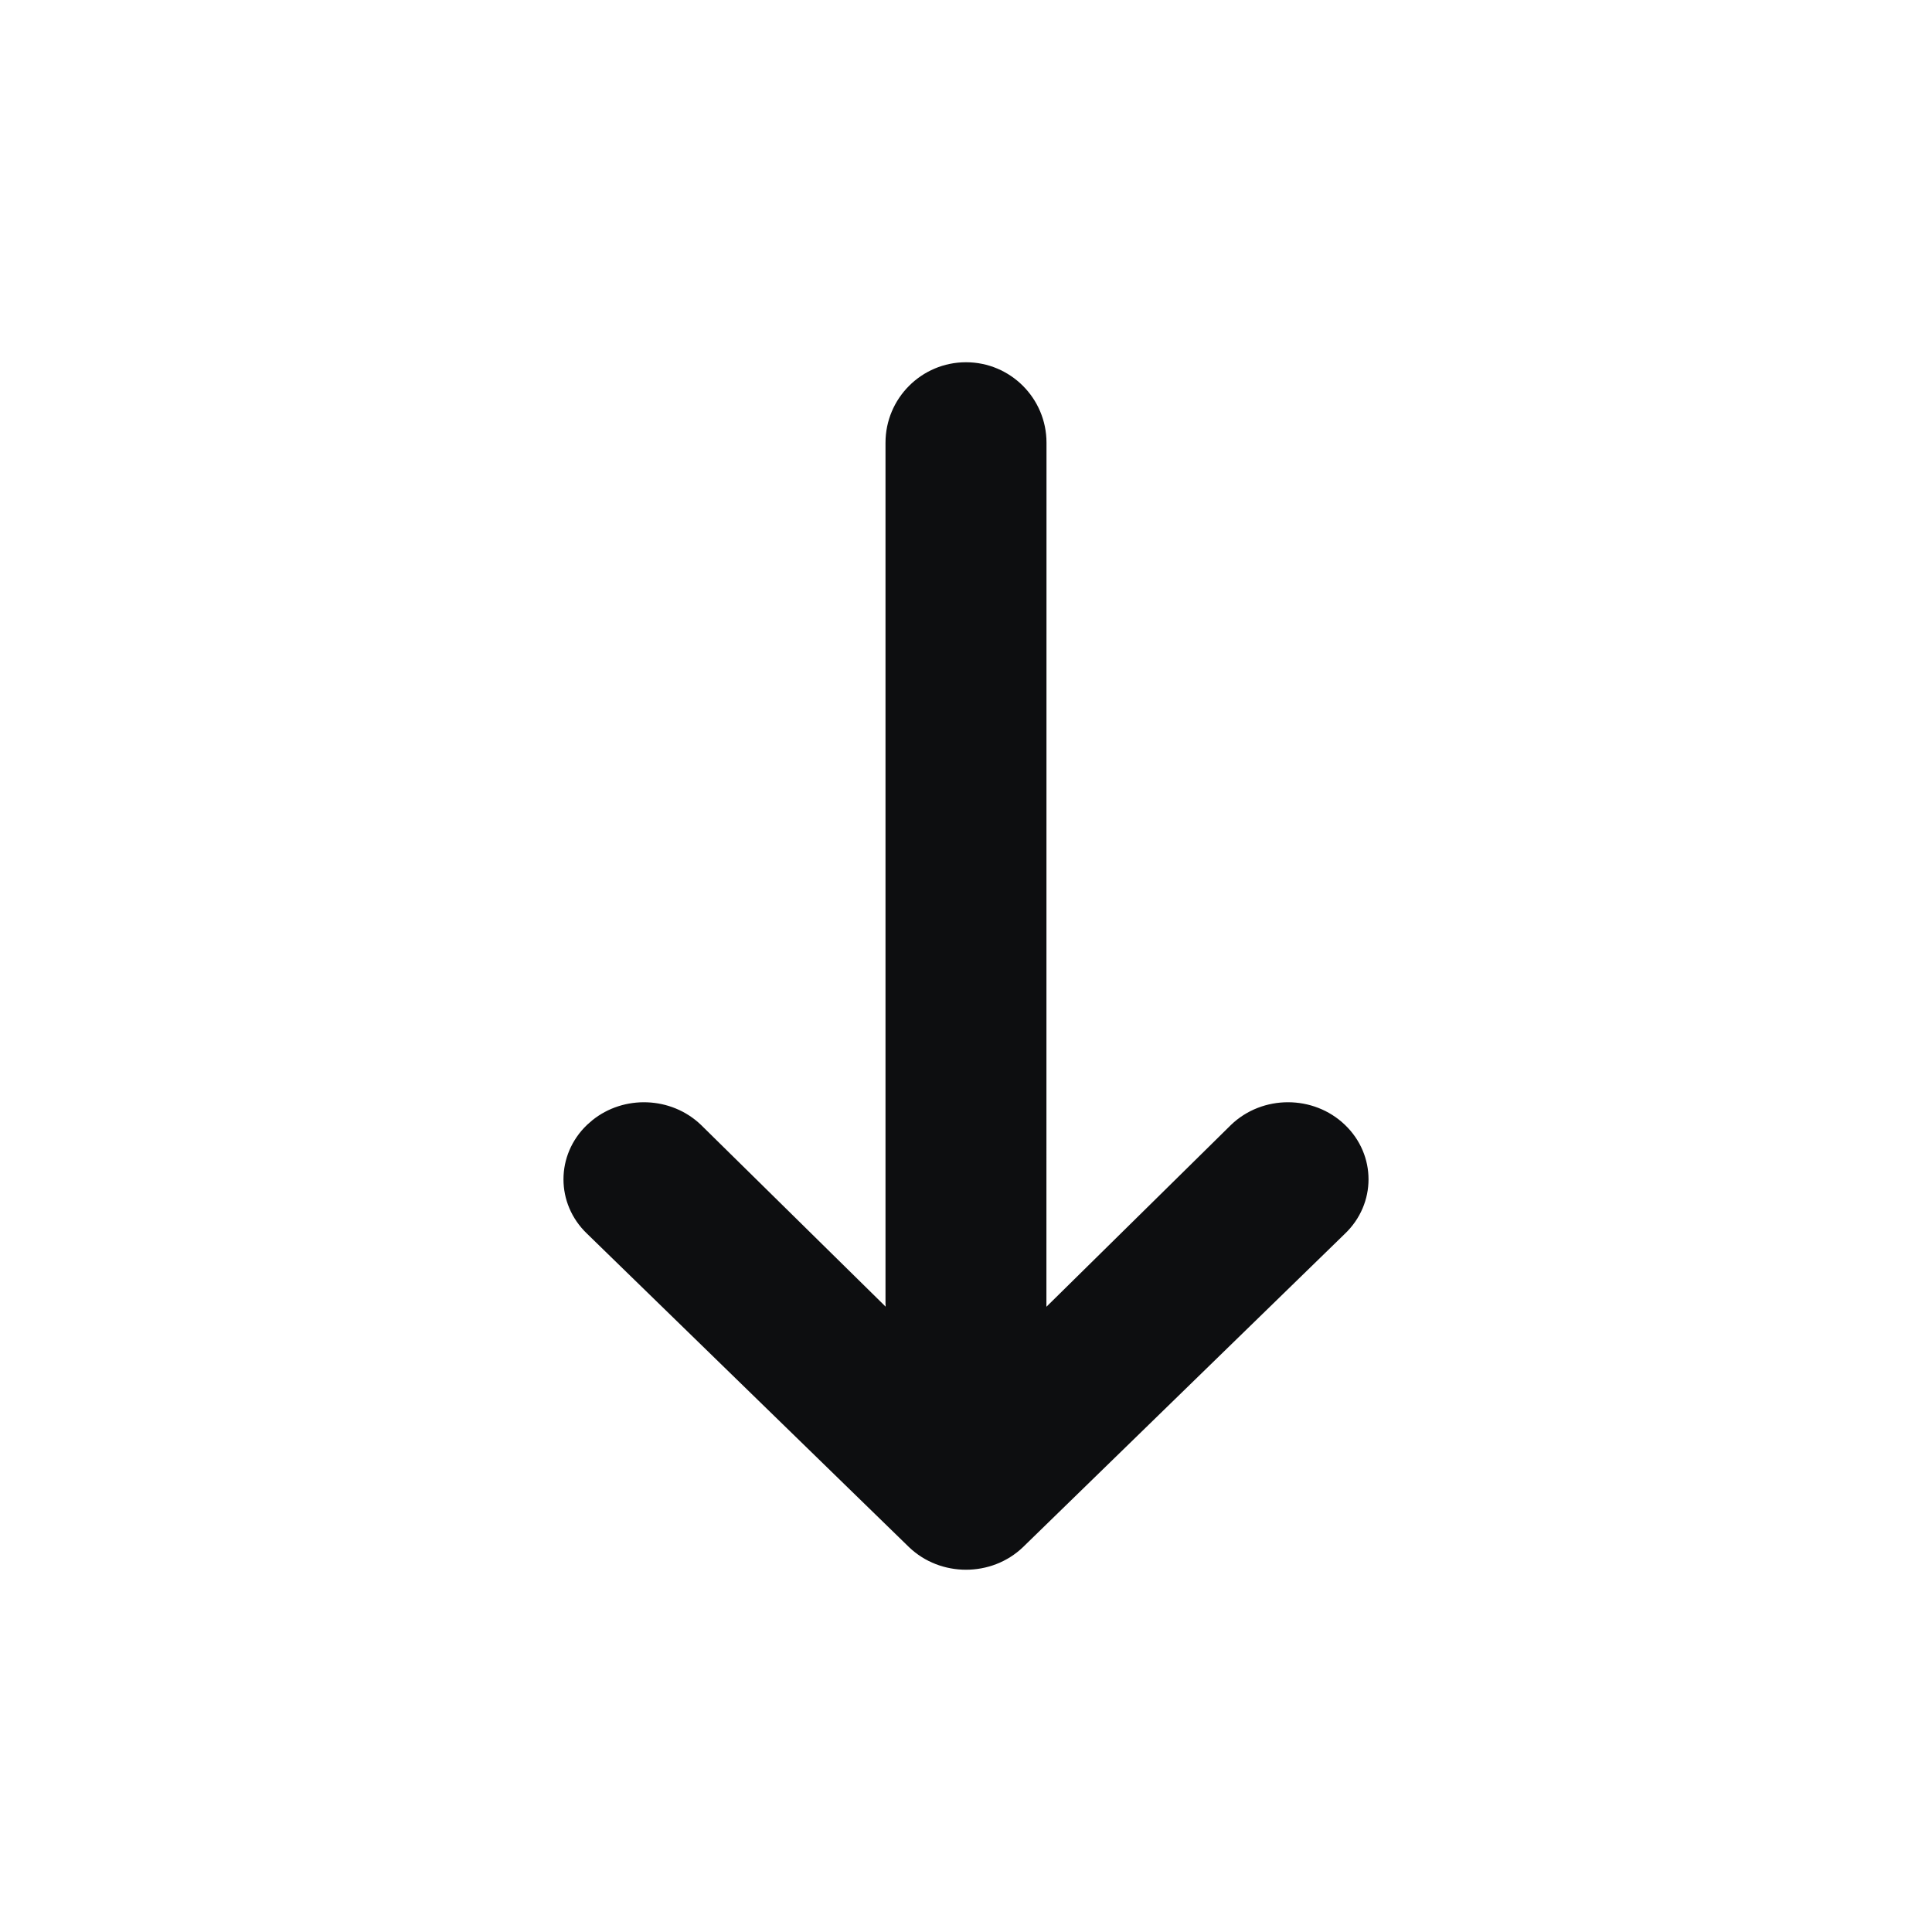 <?xml version="1.0" encoding="UTF-8"?>
<svg width="24px" height="24px" viewBox="0 0 24 24" version="1.1" xmlns="http://www.w3.org/2000/svg" xmlns:xlink="http://www.w3.org/1999/xlink">
    <title>arrow-down</title>
    <g id="arrow-down" stroke="none" stroke-width="1" fill="none" fill-rule="evenodd">
        <path d="M13,5.5 C13,4.948 12.552,4.5 12,4.5 C11.448,4.5 11,4.948 11,5.5 L11,16.192 L11.002,16.232 L8.707,13.973 C8.337,13.619 7.749,13.6 7.357,13.917 L7.293,13.973 C6.902,14.347 6.902,14.953 7.293,15.326 L11.293,19.22 C11.683,19.593 12.317,19.593 12.707,19.22 L16.707,15.326 C17.098,14.953 17.098,14.347 16.707,13.973 C16.317,13.599 15.683,13.599 15.293,13.973 L12.999,16.233 L13,5.5 Z" id="Path" fill="#0D0E10" fill-rule="nonzero"></path>
    </g>
</svg>